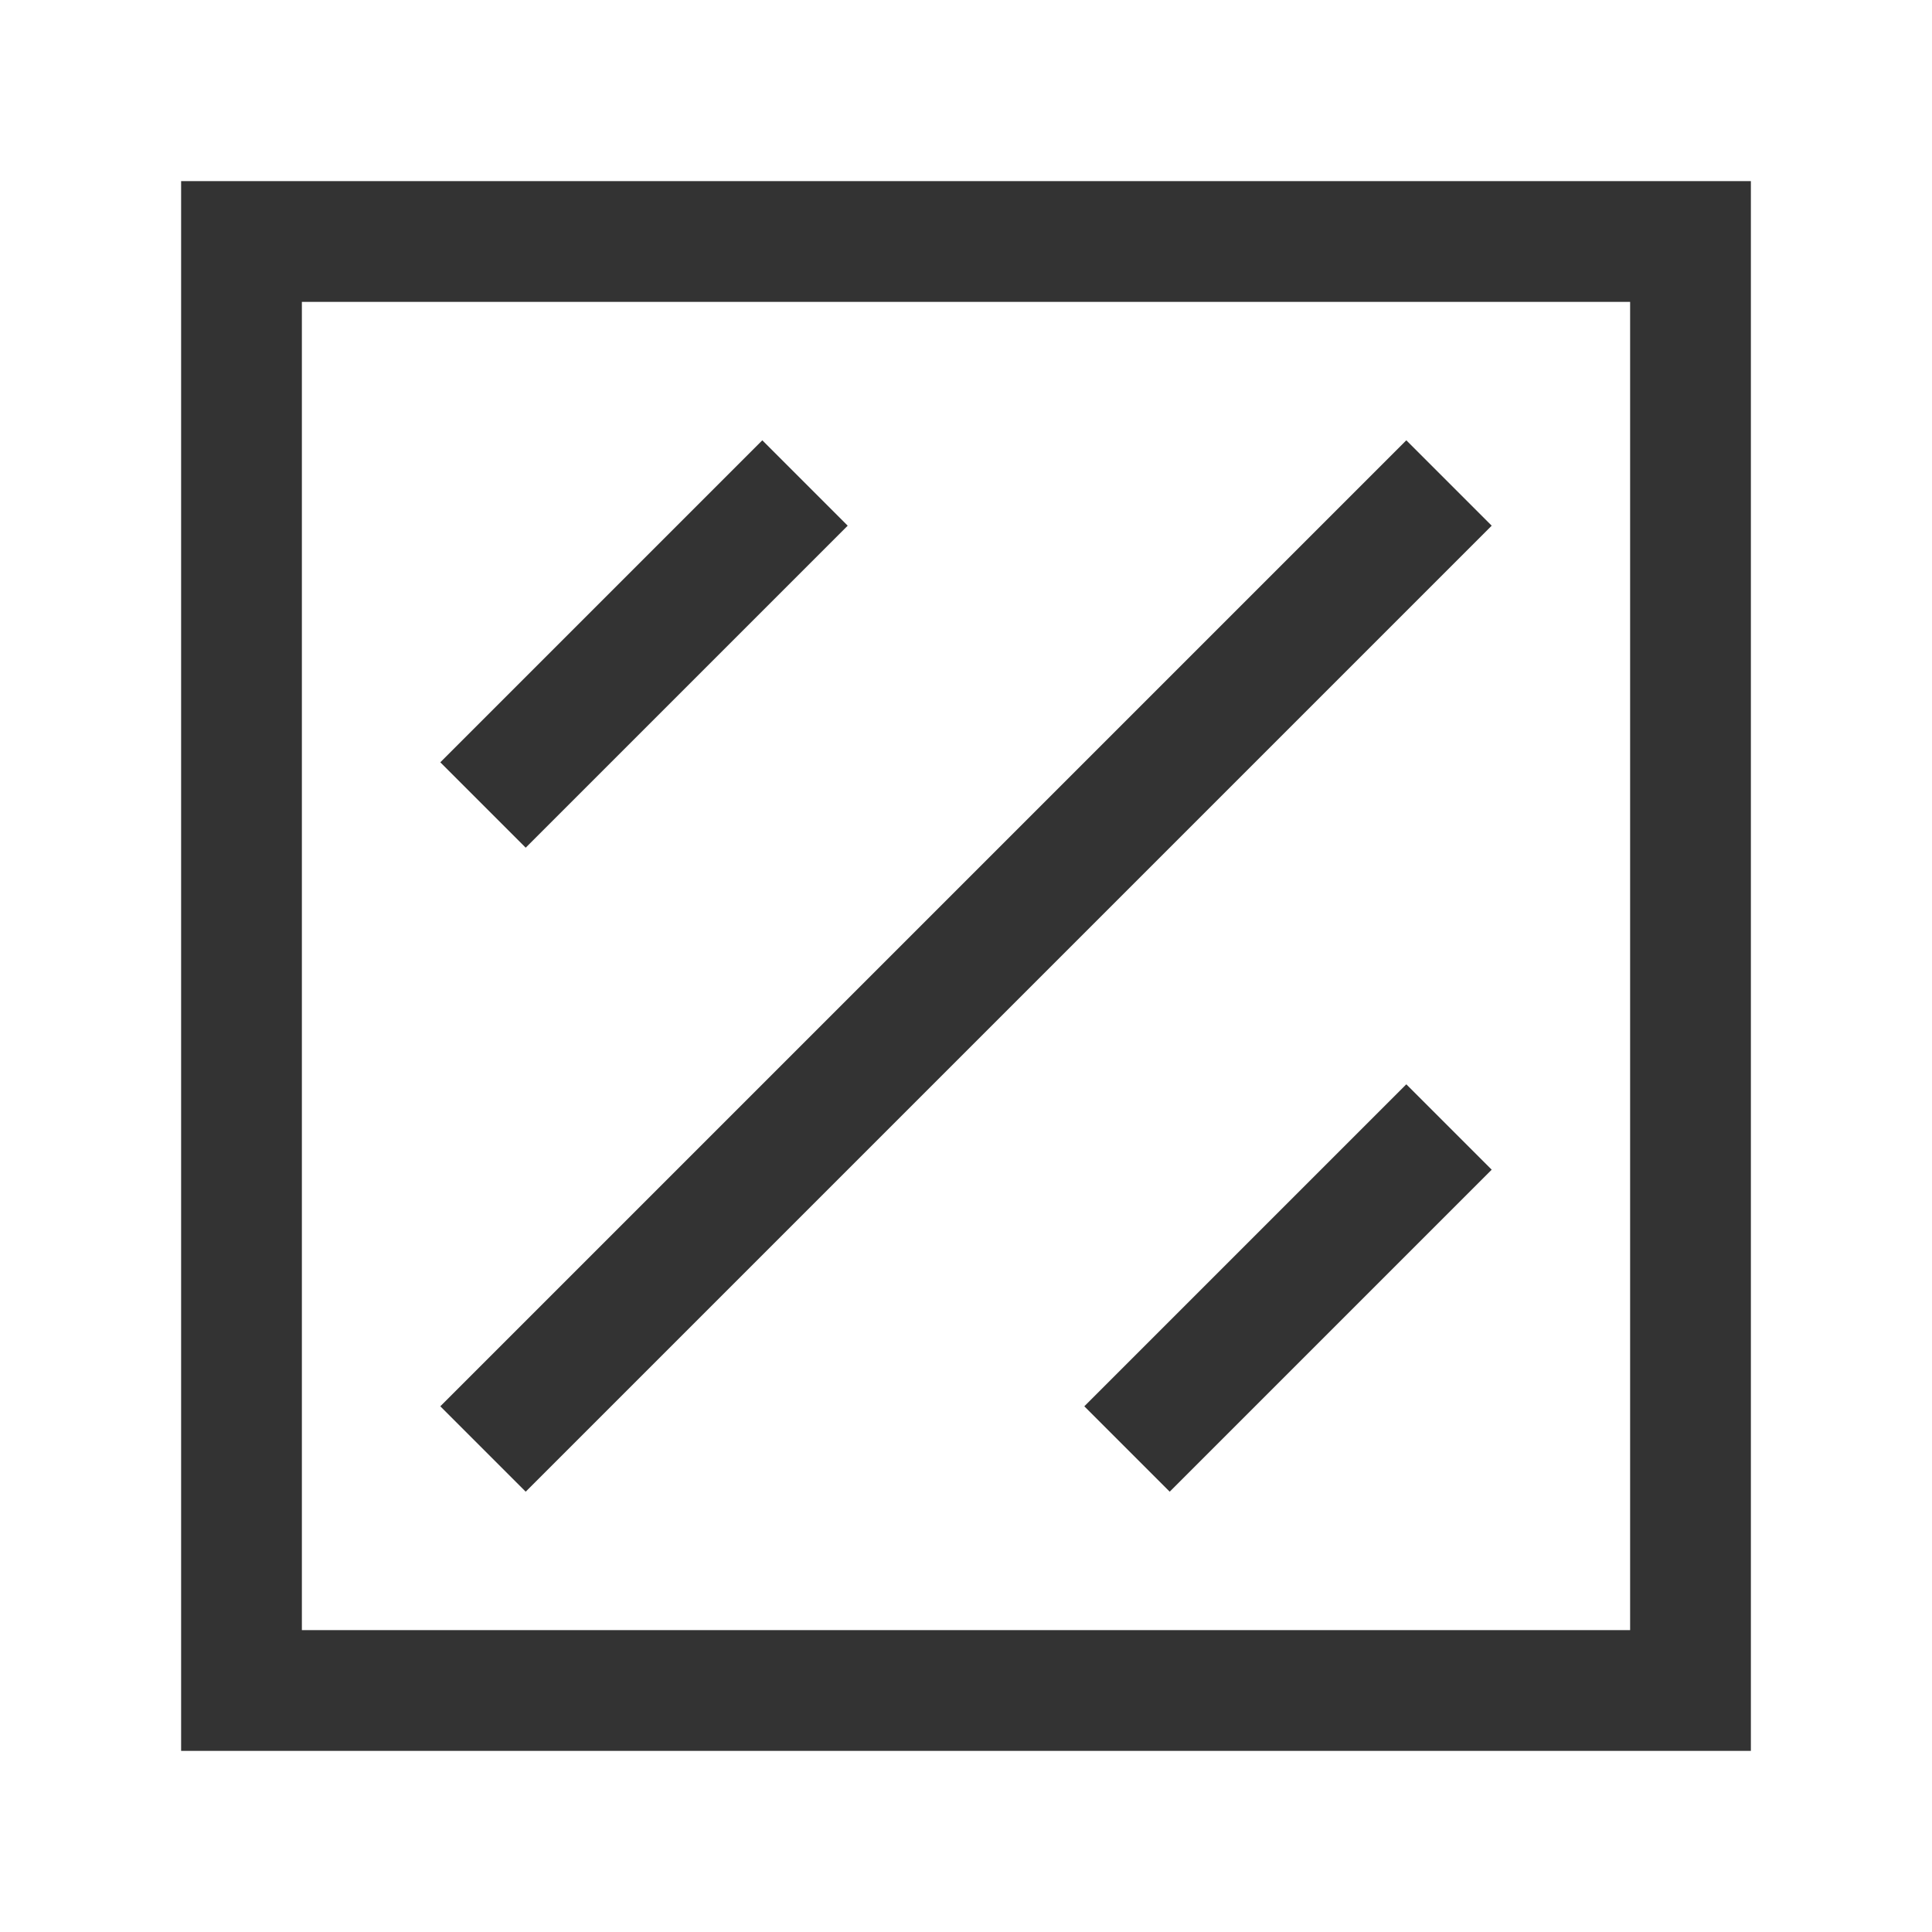 <svg xmlns="http://www.w3.org/2000/svg" width="24" height="24" viewBox="0 0 24 24" stroke-width="1.5"
  style="background: #fff" fill="none" stroke="#333">
  <rect x="3" y="3" width="18" height="18" />
  <line x1="6" x2="10" y1="10" y2="6" />
  <line x1="6" x2="18" y1="18" y2="6" />
  <line x1="14" x2="18" y1="18" y2="14" />
</svg>
